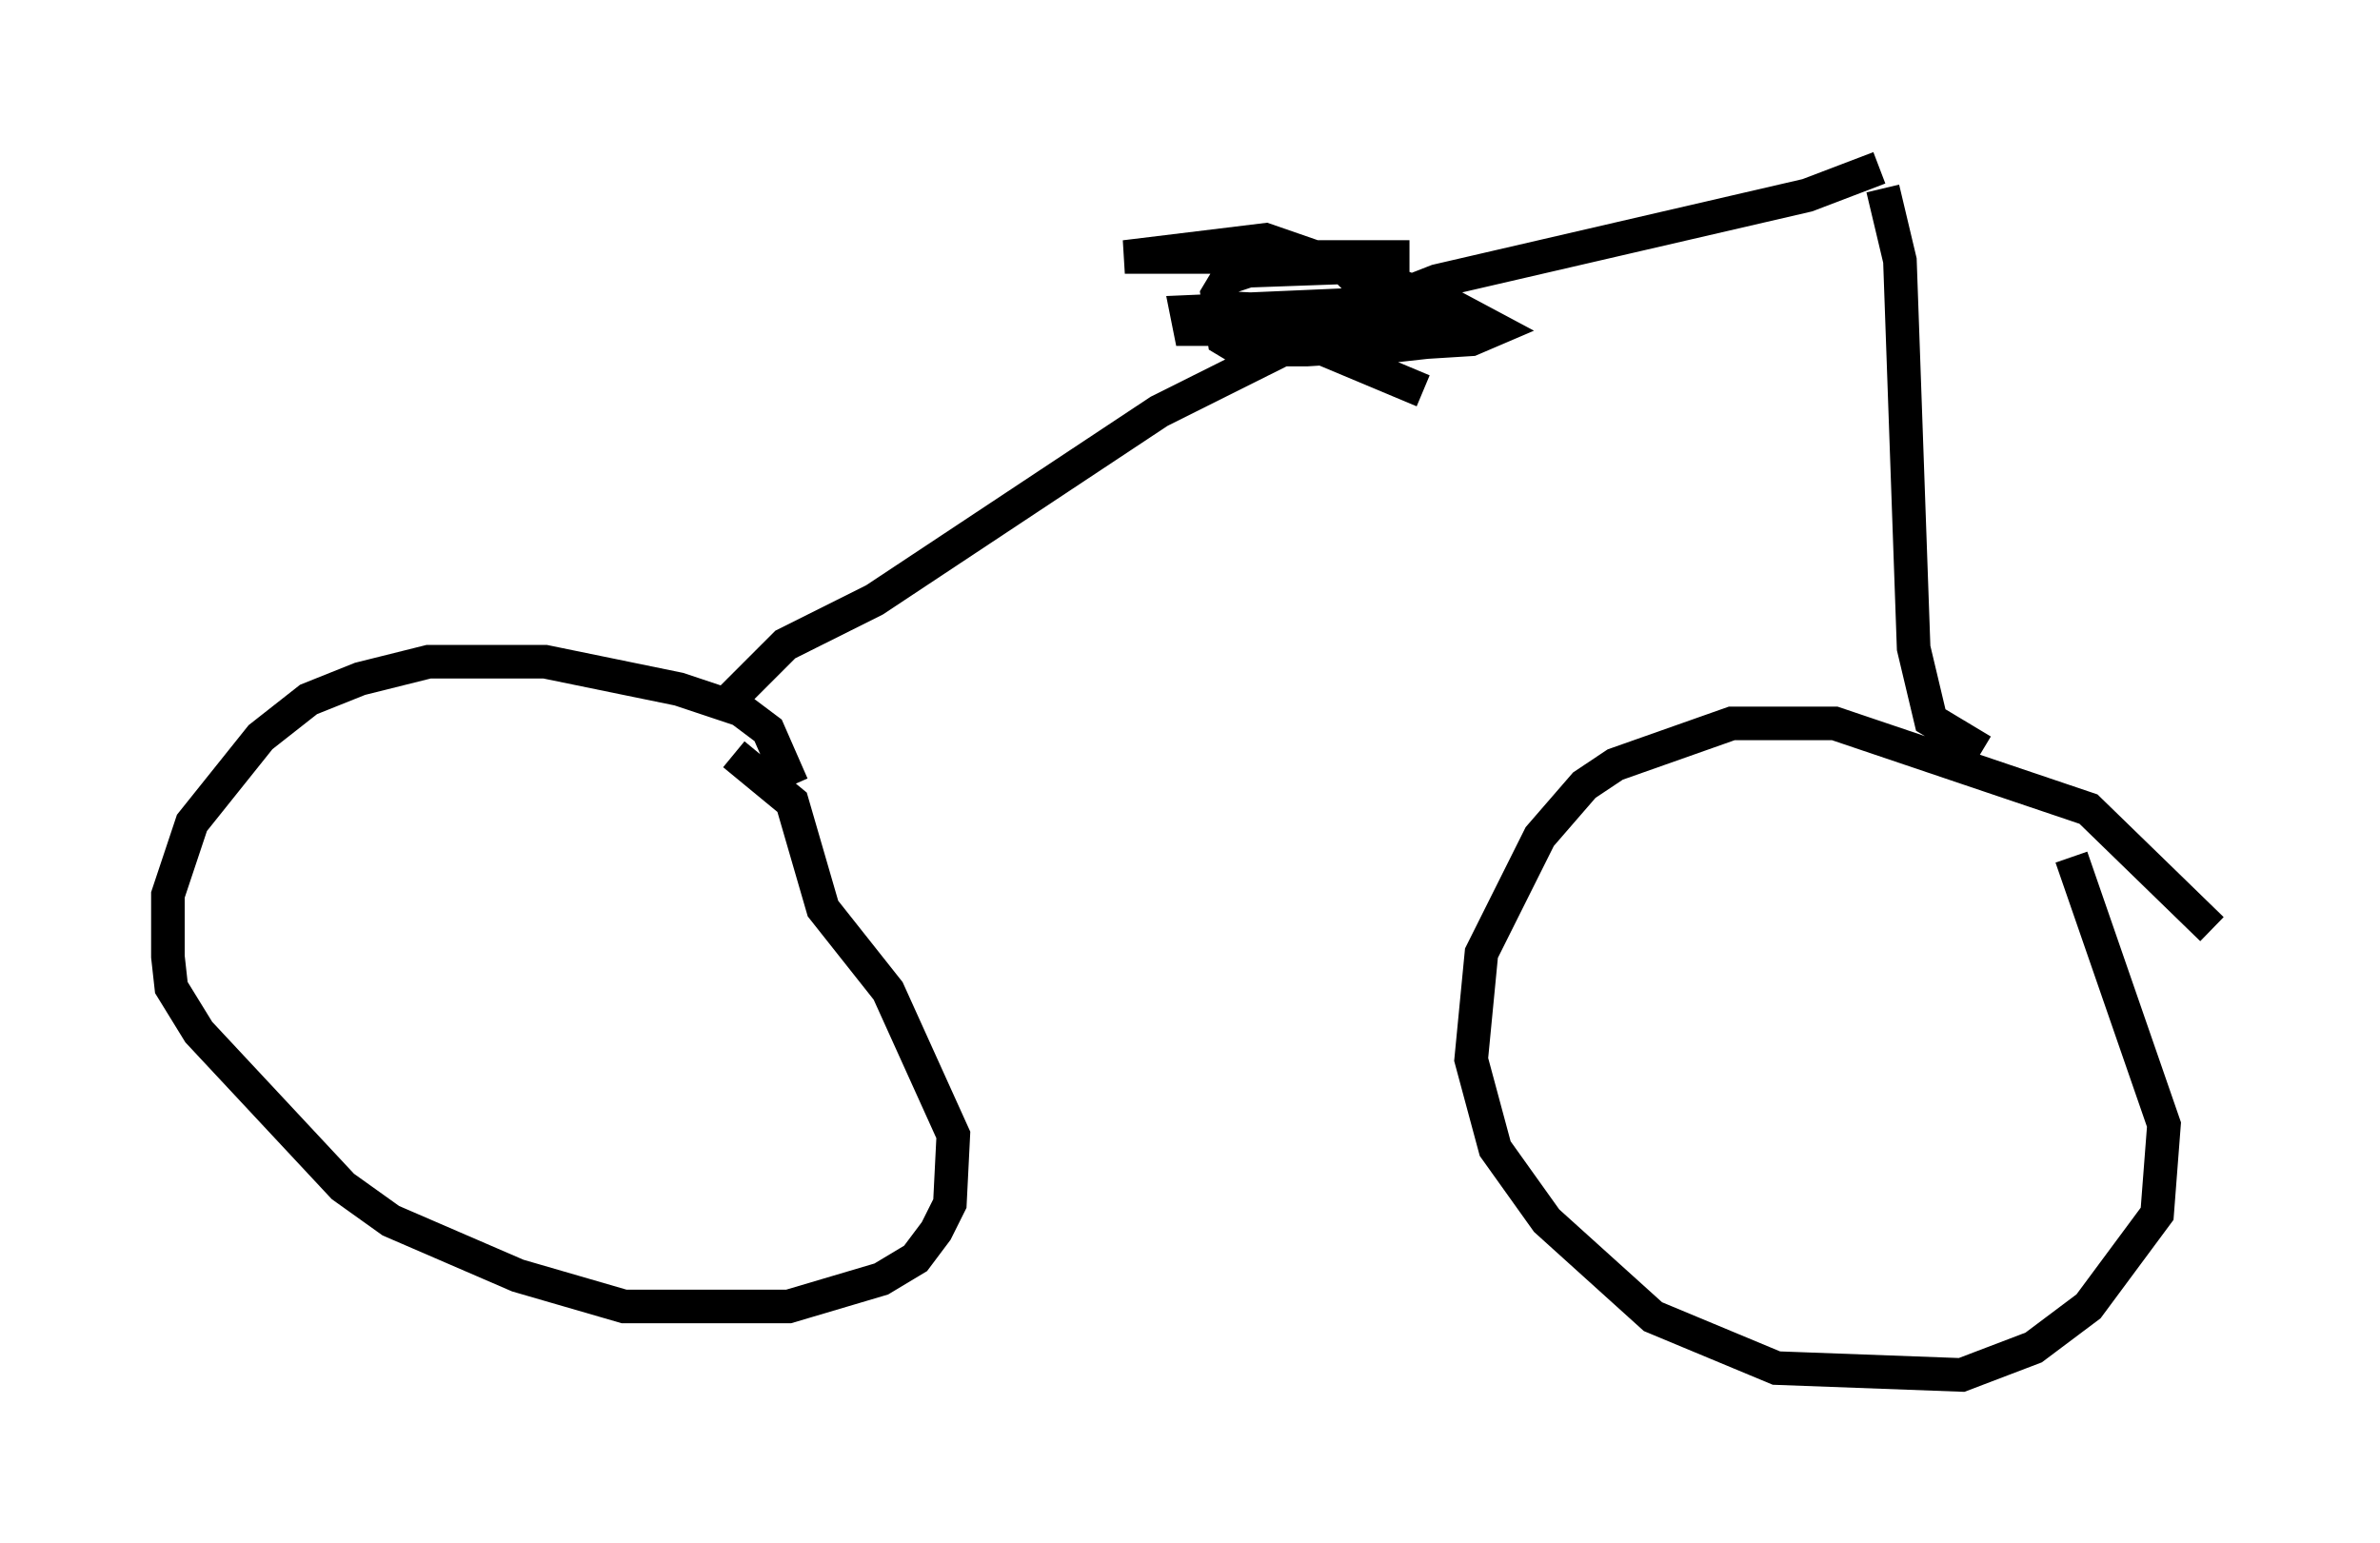 <?xml version="1.0" encoding="utf-8" ?>
<svg baseProfile="full" height="45.934" version="1.1" width="70.842" xmlns="http://www.w3.org/2000/svg" xmlns:ev="http://www.w3.org/2001/xml-events" xmlns:xlink="http://www.w3.org/1999/xlink"><defs /><rect fill="white" height="45.934" width="70.842" x="0" y="0" /><path d="M23.477, 24.294 m0.102, -0.919 l-0.715, -1.633 -0.817, -0.613 l-1.838, -0.613 -3.981, -0.817 l-3.471, 0.0 -2.042, 0.51 l-1.531, 0.613 -1.429, 1.123 l-2.042, 2.552 -0.715, 2.144 l0.0, 1.838 0.102, 0.919 l0.817, 1.327 4.288, 4.594 l1.429, 1.021 3.777, 1.633 l3.165, 0.919 4.9, 0.0 l2.756, -0.817 1.021, -0.613 l0.613, -0.817 0.408, -0.817 l0.102, -2.042 -1.94, -4.288 l-1.94, -2.45 -0.919, -3.165 l-1.735, -1.429 m43.998, 5.206 l-3.675, -3.573 -7.554, -2.552 l-3.063, 0.0 -3.471, 1.225 l-0.919, 0.613 -1.327, 1.531 l-1.735, 3.471 -0.306, 3.165 l0.715, 2.654 1.531, 2.144 l3.165, 2.858 3.675, 1.531 l5.513, 0.204 2.144, -0.817 l1.633, -1.225 2.042, -2.756 l0.204, -2.654 -2.756, -7.963 m-40.119, -4.492 l1.838, -1.838 2.654, -1.327 l8.473, -5.615 5.921, -2.96 l2.348, -0.919 11.025, -2.552 l2.144, -0.817 m-13.986, 2.654 l-8.473, 0.0 4.185, -0.51 l5.308, 1.838 1.531, 0.817 l-0.715, 0.306 -4.9, 0.306 l-1.94, 0.0 -0.51, -0.306 l-0.204, -1.327 0.306, -0.51 l0.613, -0.204 2.858, -0.102 l0.613, 0.613 0.102, 0.613 l-3.981, 0.613 -1.327, 0.0 l-0.102, -0.51 4.696, -0.204 l2.858, 0.51 0.613, 0.204 l-1.123, 0.102 -5.921, -0.204 l0.408, -0.51 3.777, 0.204 l1.633, 0.817 -1.838, 0.204 l-4.39, -0.919 3.165, 0.817 l3.165, 1.327 m16.64, 10.719 l-1.531, -0.919 -0.51, -2.144 l-0.408, -11.536 -0.51, -2.144 m0.0, 0.0 " fill="none" stroke="black" stroke-width="1" /></svg>